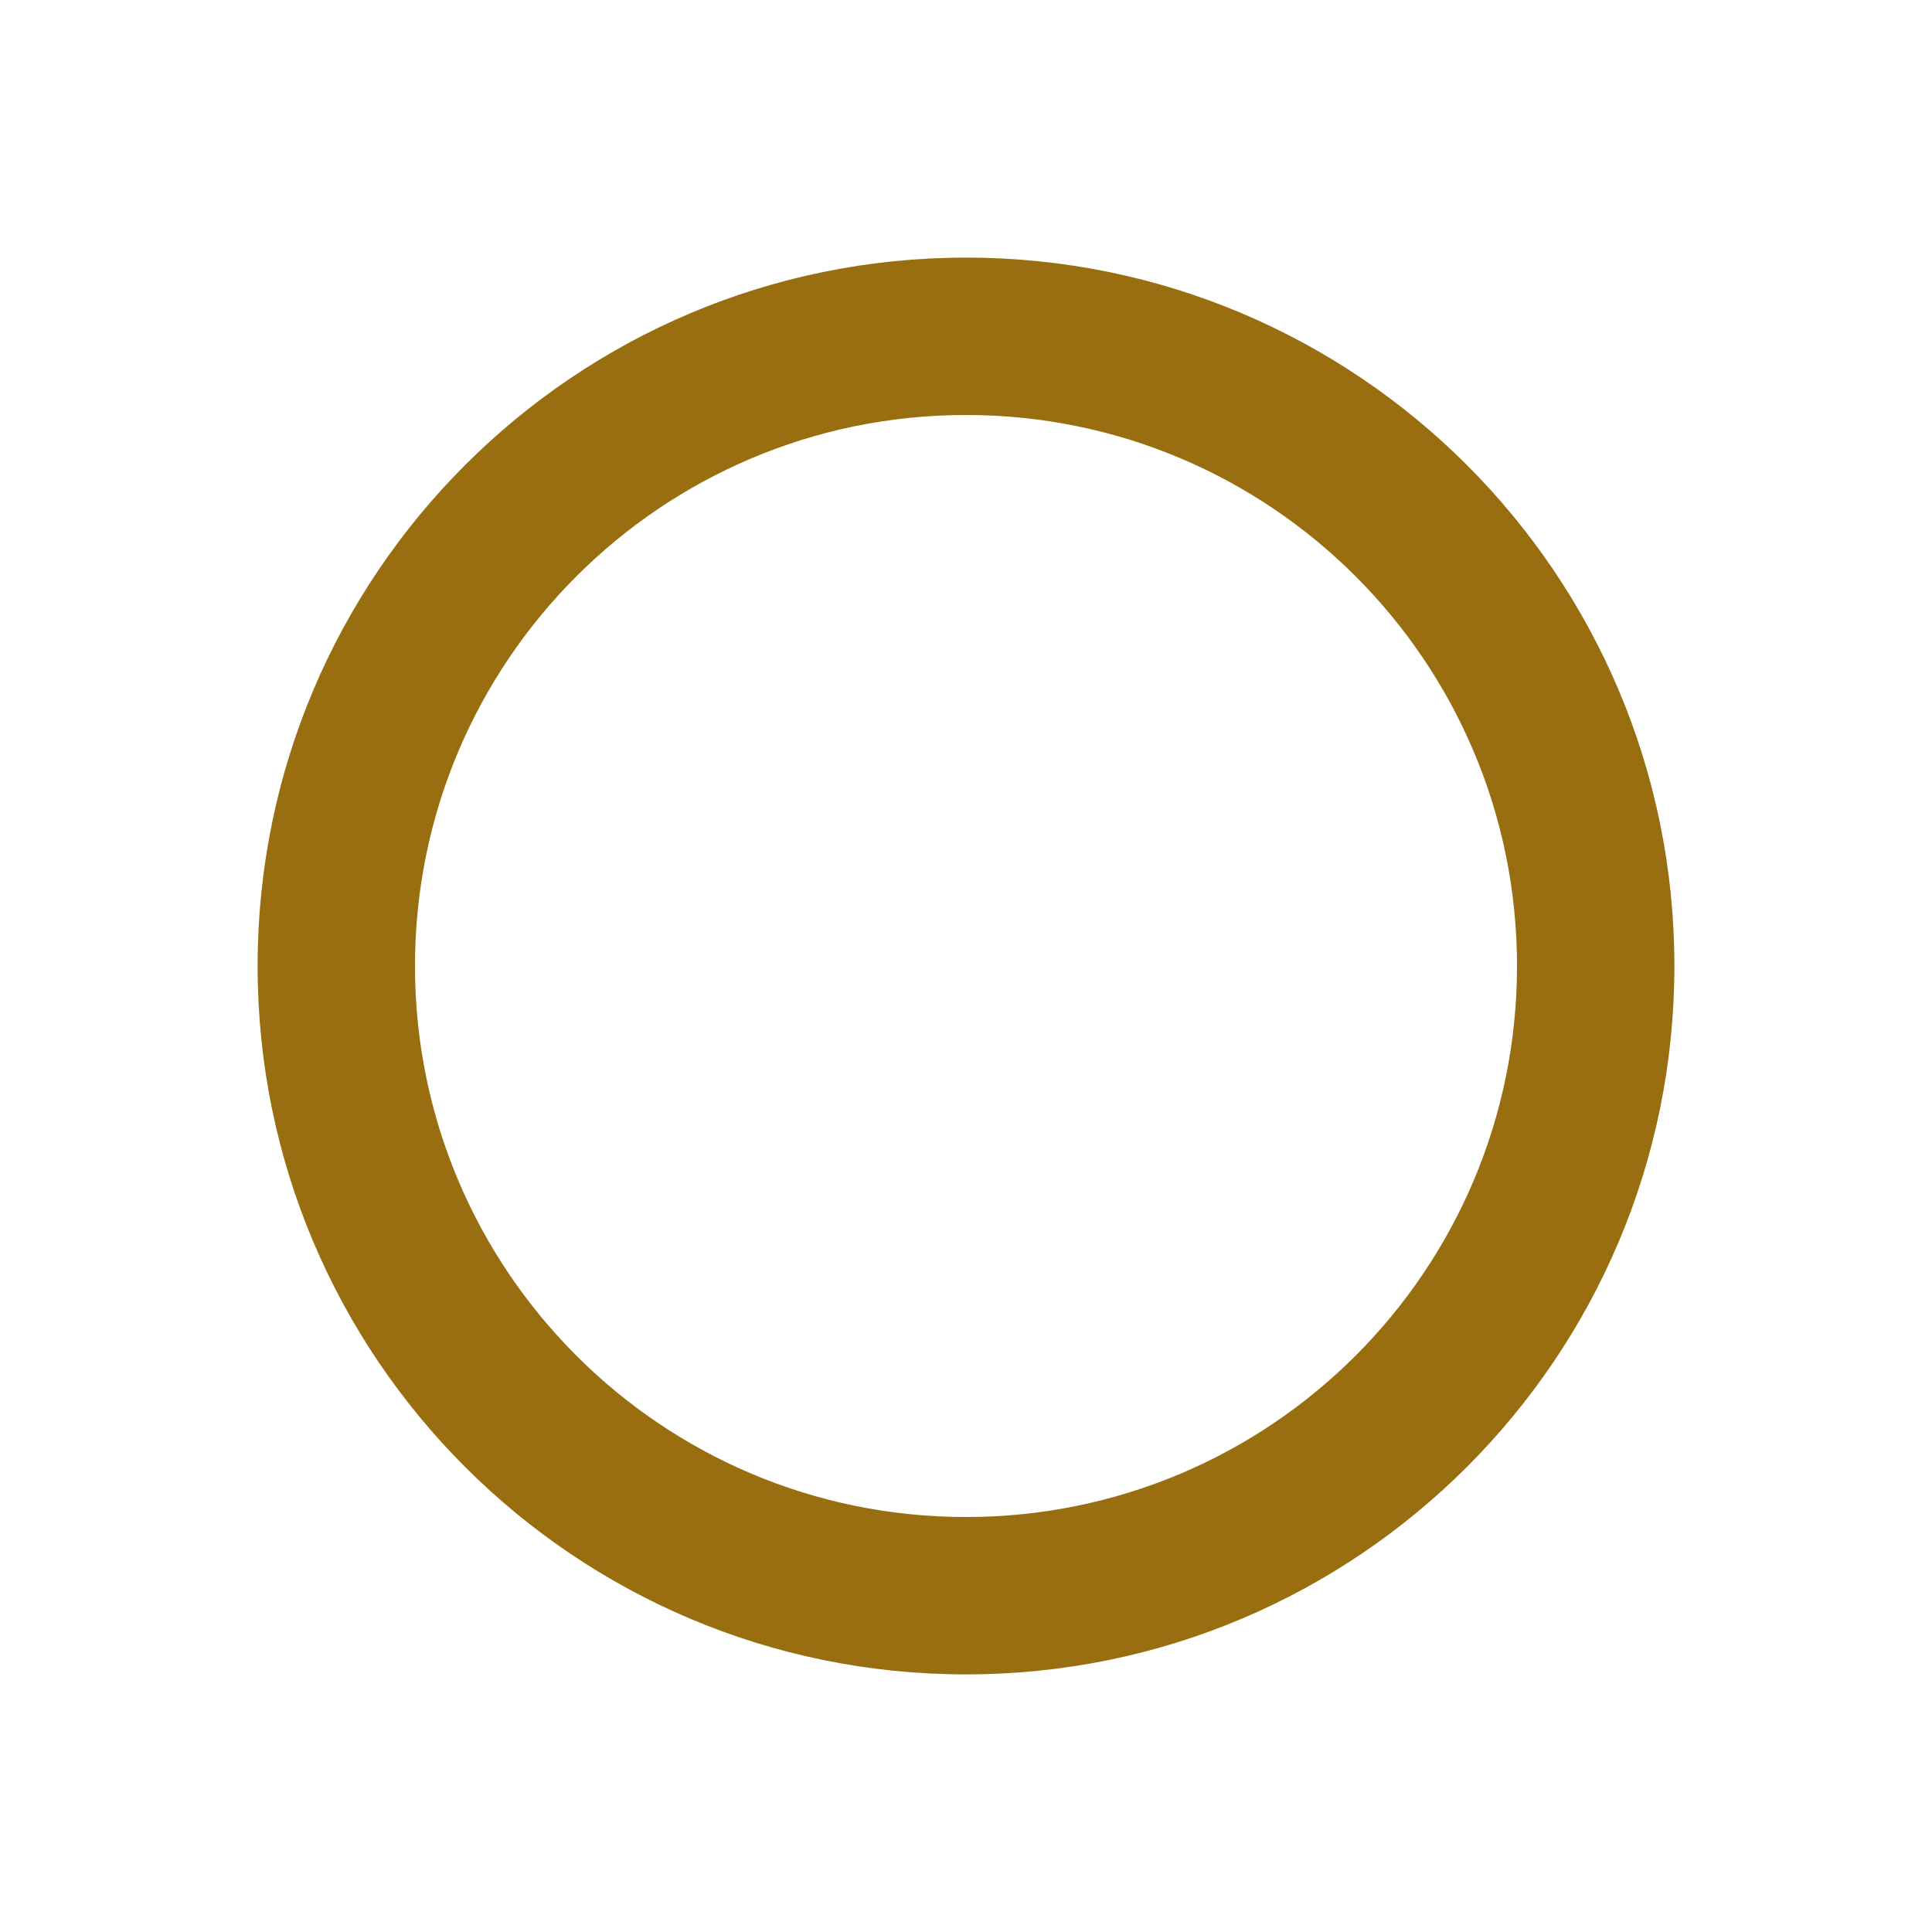 <svg xmlns="http://www.w3.org/2000/svg" viewBox="0 0 15 15" height="15" width="15"><title>circle-stroked-11.svg</title><rect fill="none" x="0" y="0" width="15" height="15"></rect><path fill="#996e11" transform="translate(2 2)" d="M5.5,0C8.538,0,11,2.462,11,5.5S8.538,11,5.5,11S0,8.538,0,5.5
	S2.462,0,5.5,0z M5.5,1.222c-2.363,0-4.278,1.915-4.278,4.278S3.137,9.778,5.5,9.778S9.778,7.863,9.778,5.5
	S7.863,1.222,5.5,1.222z"></path></svg>